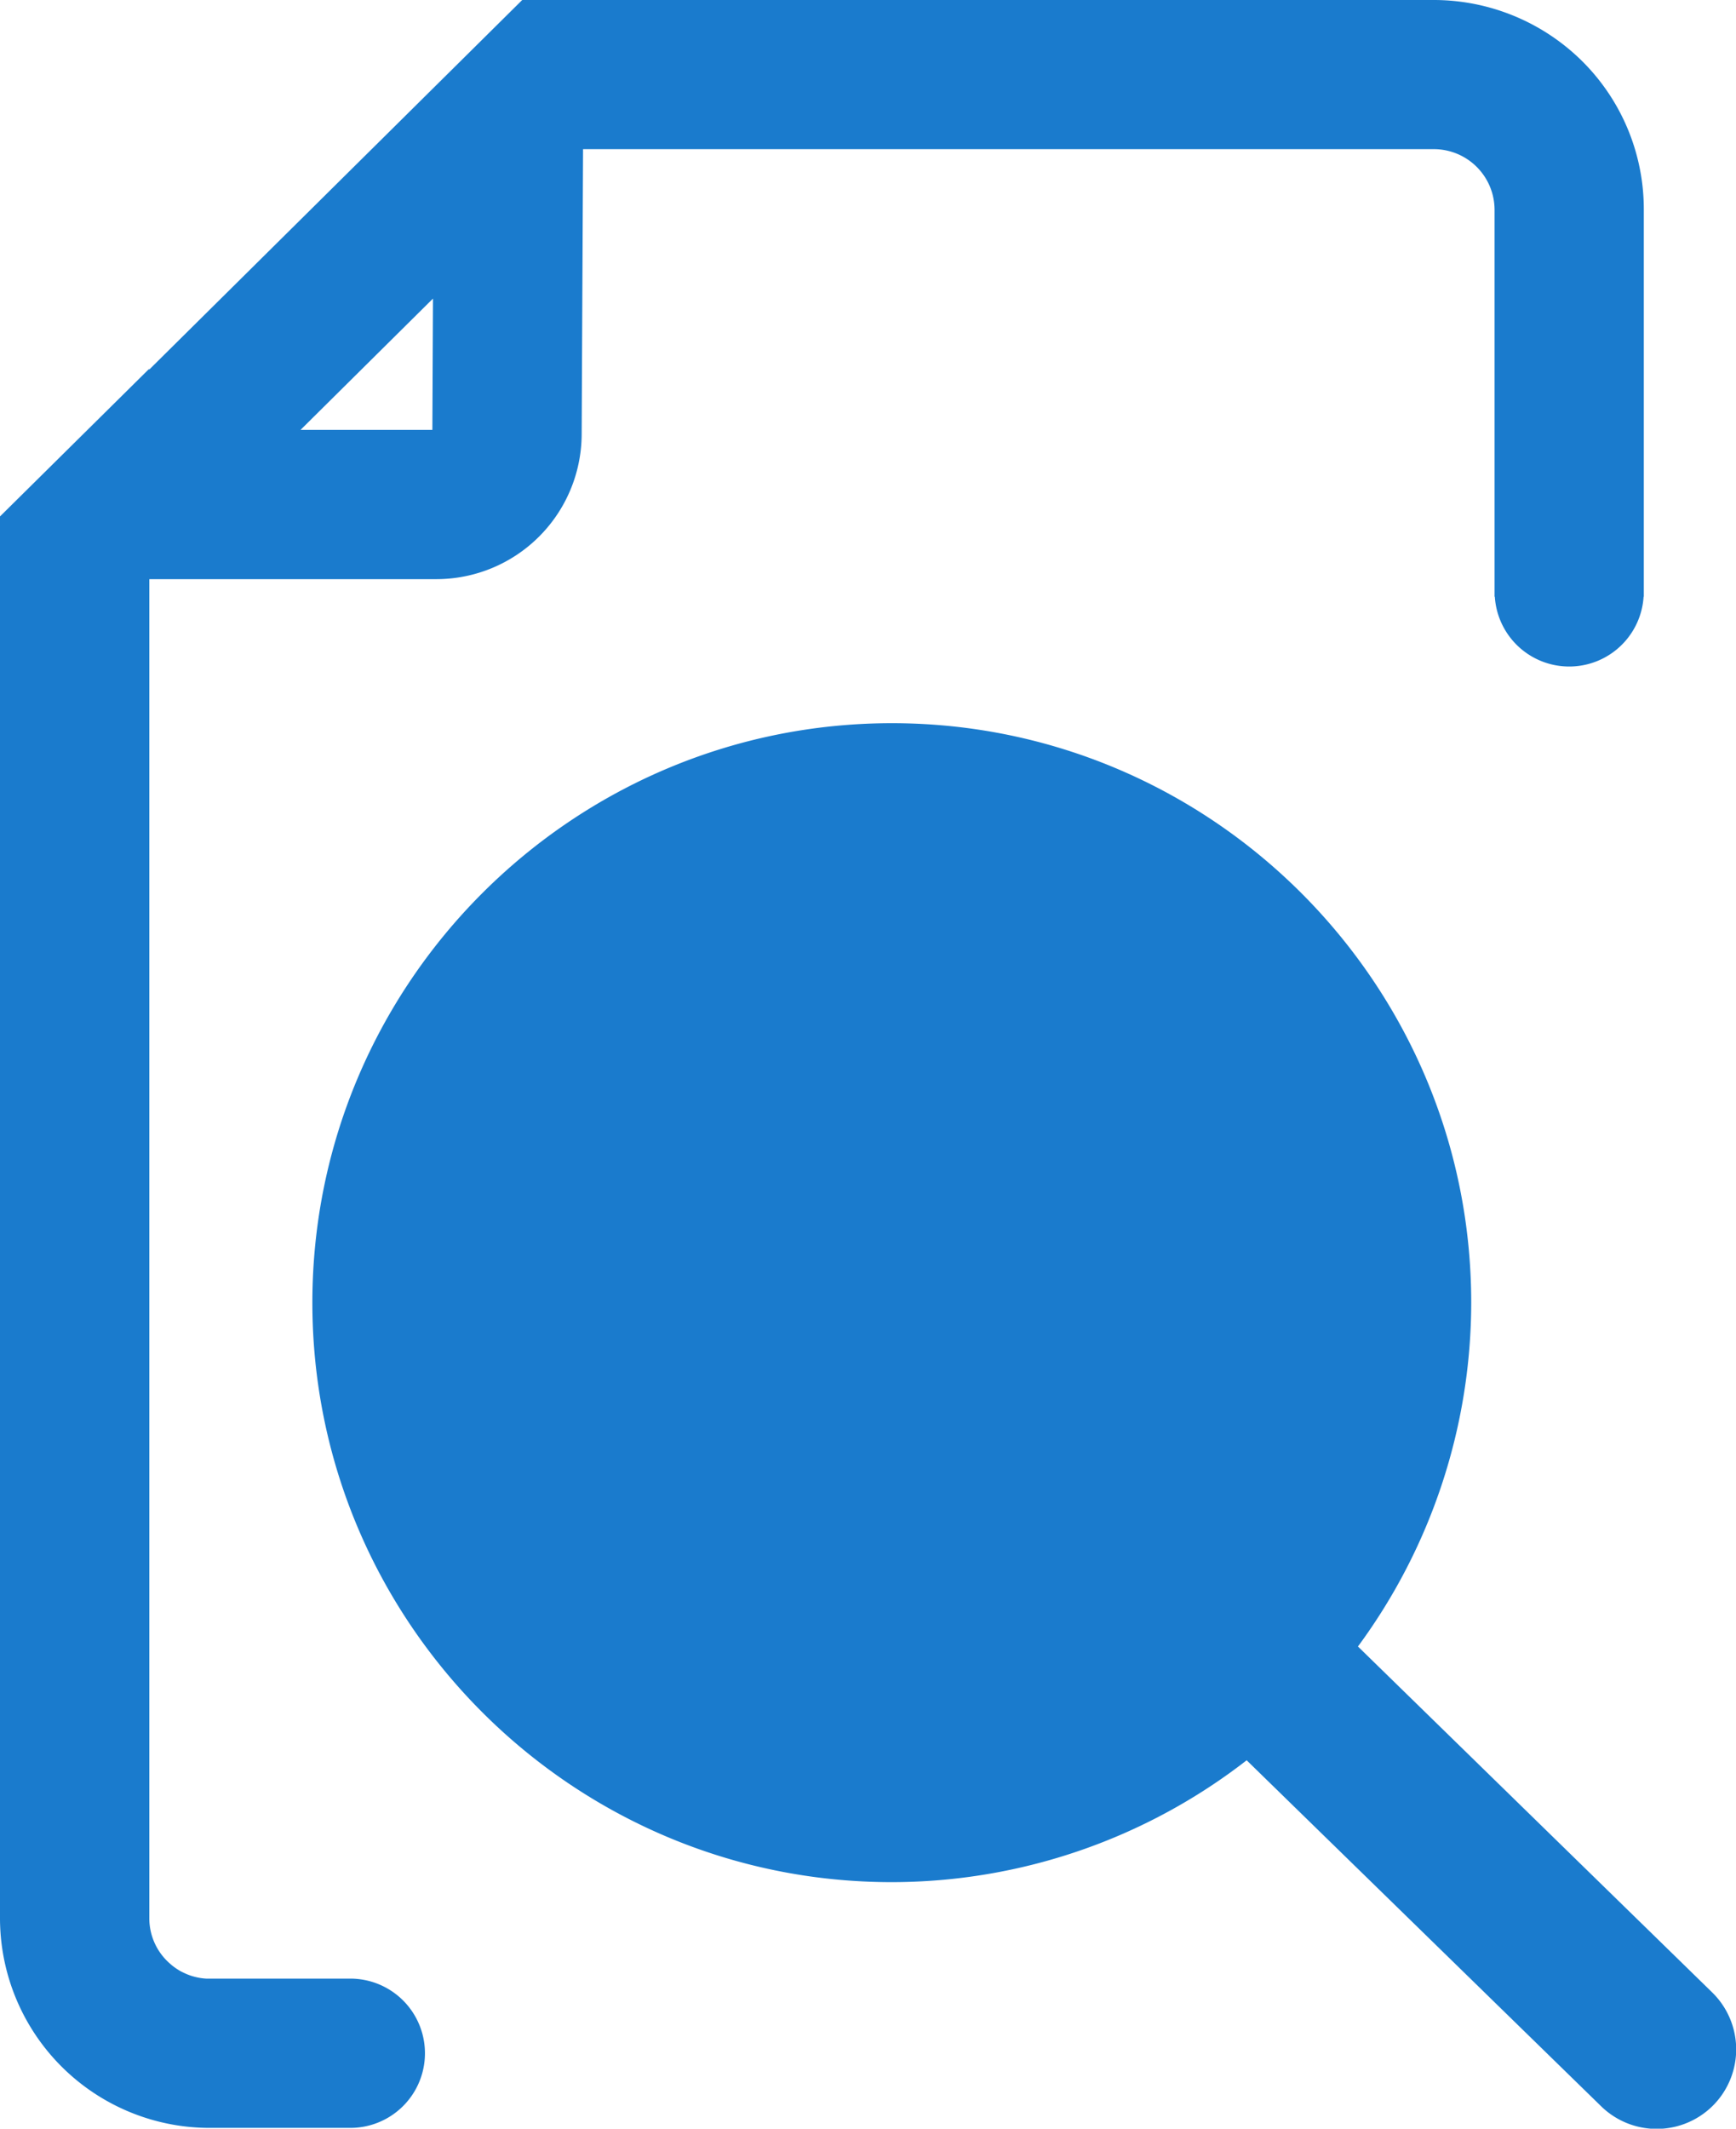 <svg xmlns="http://www.w3.org/2000/svg" width="400.14" height="490.5" viewBox="0 0 400.14 490.5"><defs><style>.a{fill:#1a7bcd;}</style></defs><title>View</title><path class="a" d="M394.62,459.07h0L313,379.39a133.72,133.72,0,0,0,26.11-79.22c0-73.63-59.9-133.53-133.53-133.53S72,226.54,72,300.17s59.9,133.52,133.52,133.52a133.5,133.5,0,0,0,81.83-28.08L369,485.28A18.33,18.33,0,0,0,395,485,18.34,18.34,0,0,0,394.62,459.07Z"/><path class="a" d="M360.74,10.59h0A48.61,48.61,0,0,0,330.49,0H120.37l-86,85.19V85L0,119v323a48.35,48.35,0,0,0,48.4,48.32H80.75a17.2,17.2,0,1,0,0-34.4H47.51a13.37,13.37,0,0,1-2.67-.43,11.93,11.93,0,0,1-1.23-.38,17.43,17.43,0,0,1-1.93-.87c-.19-.1-.37-.21-.55-.32l-.12-.08c-.18-.1-.34-.22-.53-.35-.38-.26-.71-.51-1-.76l-.5-.44a13.8,13.8,0,0,1-4.56-10.29V133.45h66.26a33.5,33.5,0,0,0,33.39-33.14l.32-65.94H330.49a14,14,0,0,1,14,14V137.5h.06a17.18,17.18,0,0,0,34.29,0h.05V48.32A48.08,48.08,0,0,0,360.74,10.59ZM99.66,99.05H69.28L99.8,68.8Z"/></svg>